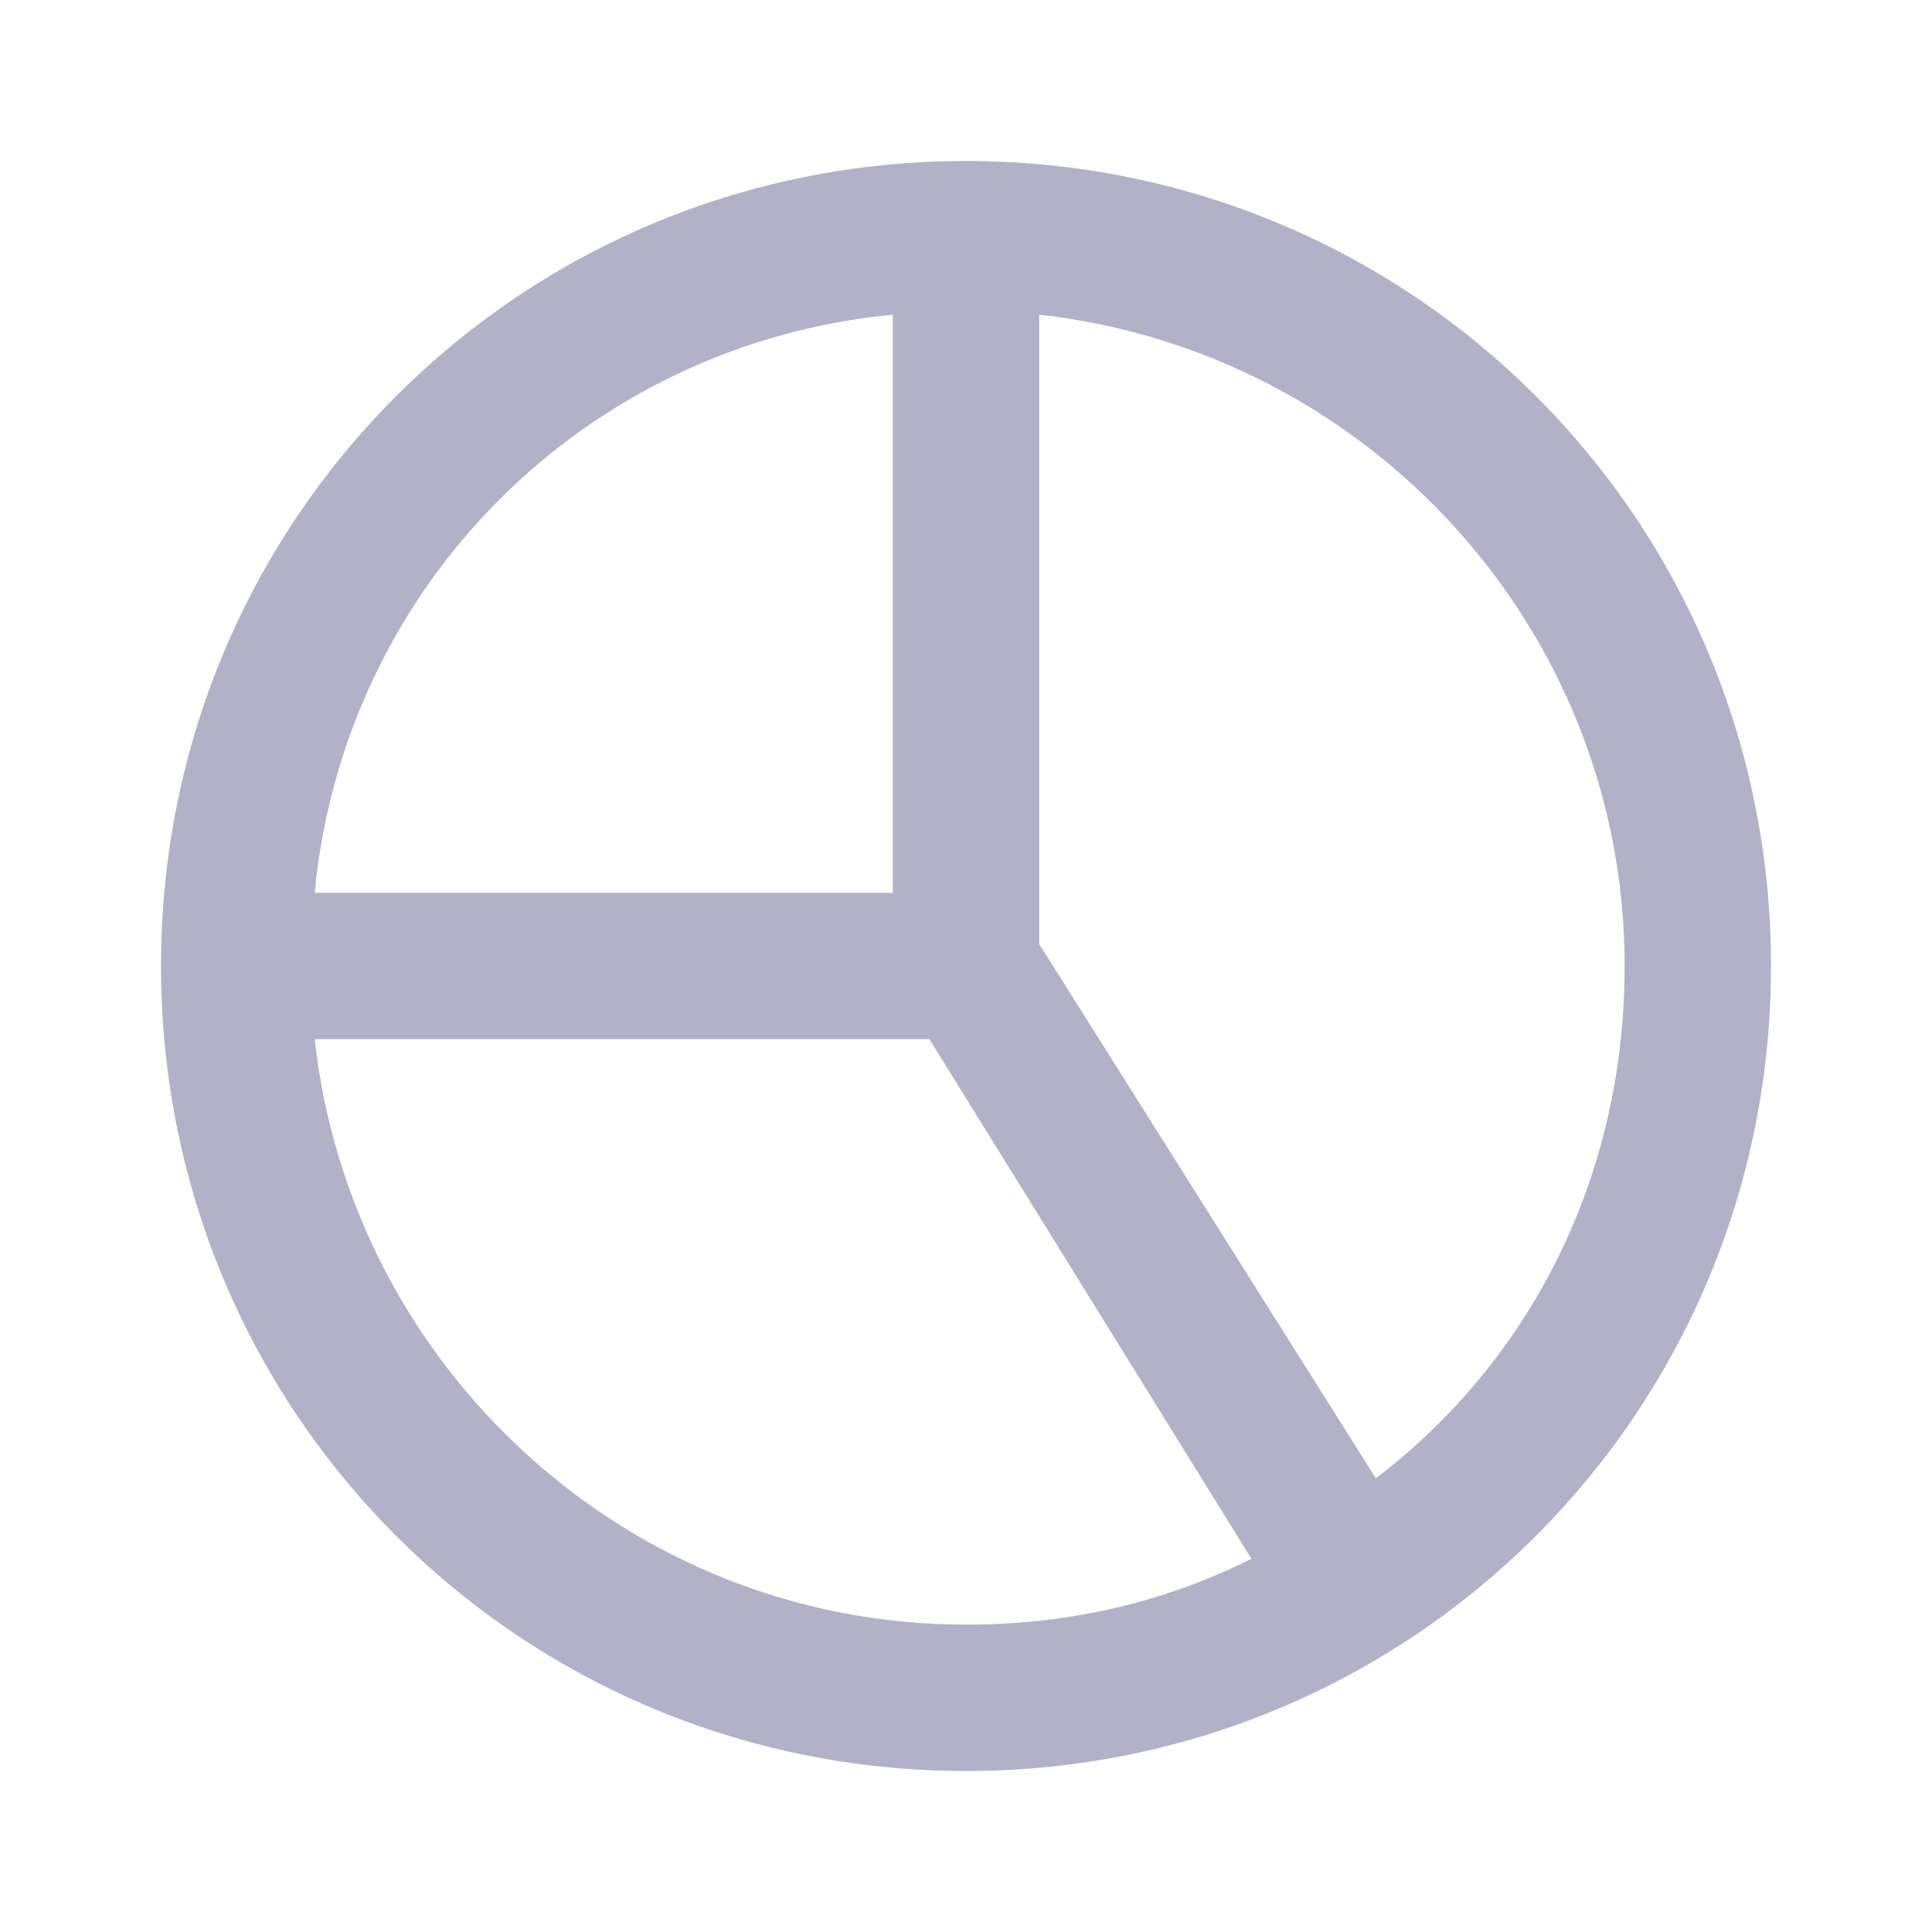 <?xml version="1.0" encoding="UTF-8"?>
<svg width="24px" height="24px" viewBox="0 0 24 24" version="1.1" xmlns="http://www.w3.org/2000/svg" xmlns:xlink="http://www.w3.org/1999/xlink">
    <title>Icons / Sidebar / Reports / Inactive</title>
    <g id="Icons-/-Sidebar-/-Reports-/-Inactive" stroke="none" stroke-width="1" fill="none" fill-rule="evenodd">
        <path d="M12,2 C6.455,2 2,6.455 2,12 C2,17.545 6.455,22 12,22 C17.546,22 22,17.545 22,12 C22,6.455 17.546,2 12,2 Z M11.091,3.909 L11.091,11.091 L3.909,11.091 C4.273,7.273 7.273,4.273 11.091,3.909 Z M3.909,12.909 L11.546,12.909 L15.546,19.364 C14.454,19.909 13.273,20.182 12,20.182 C7.818,20.182 4.364,17 3.909,12.909 Z M17.091,18.364 L12.909,11.727 L12.909,3.909 C17,4.364 20.182,7.818 20.182,12 C20.182,14.636 19,16.909 17.091,18.364 Z" id="Shape" fill="#B1B1C7"></path>
    </g>
</svg>
